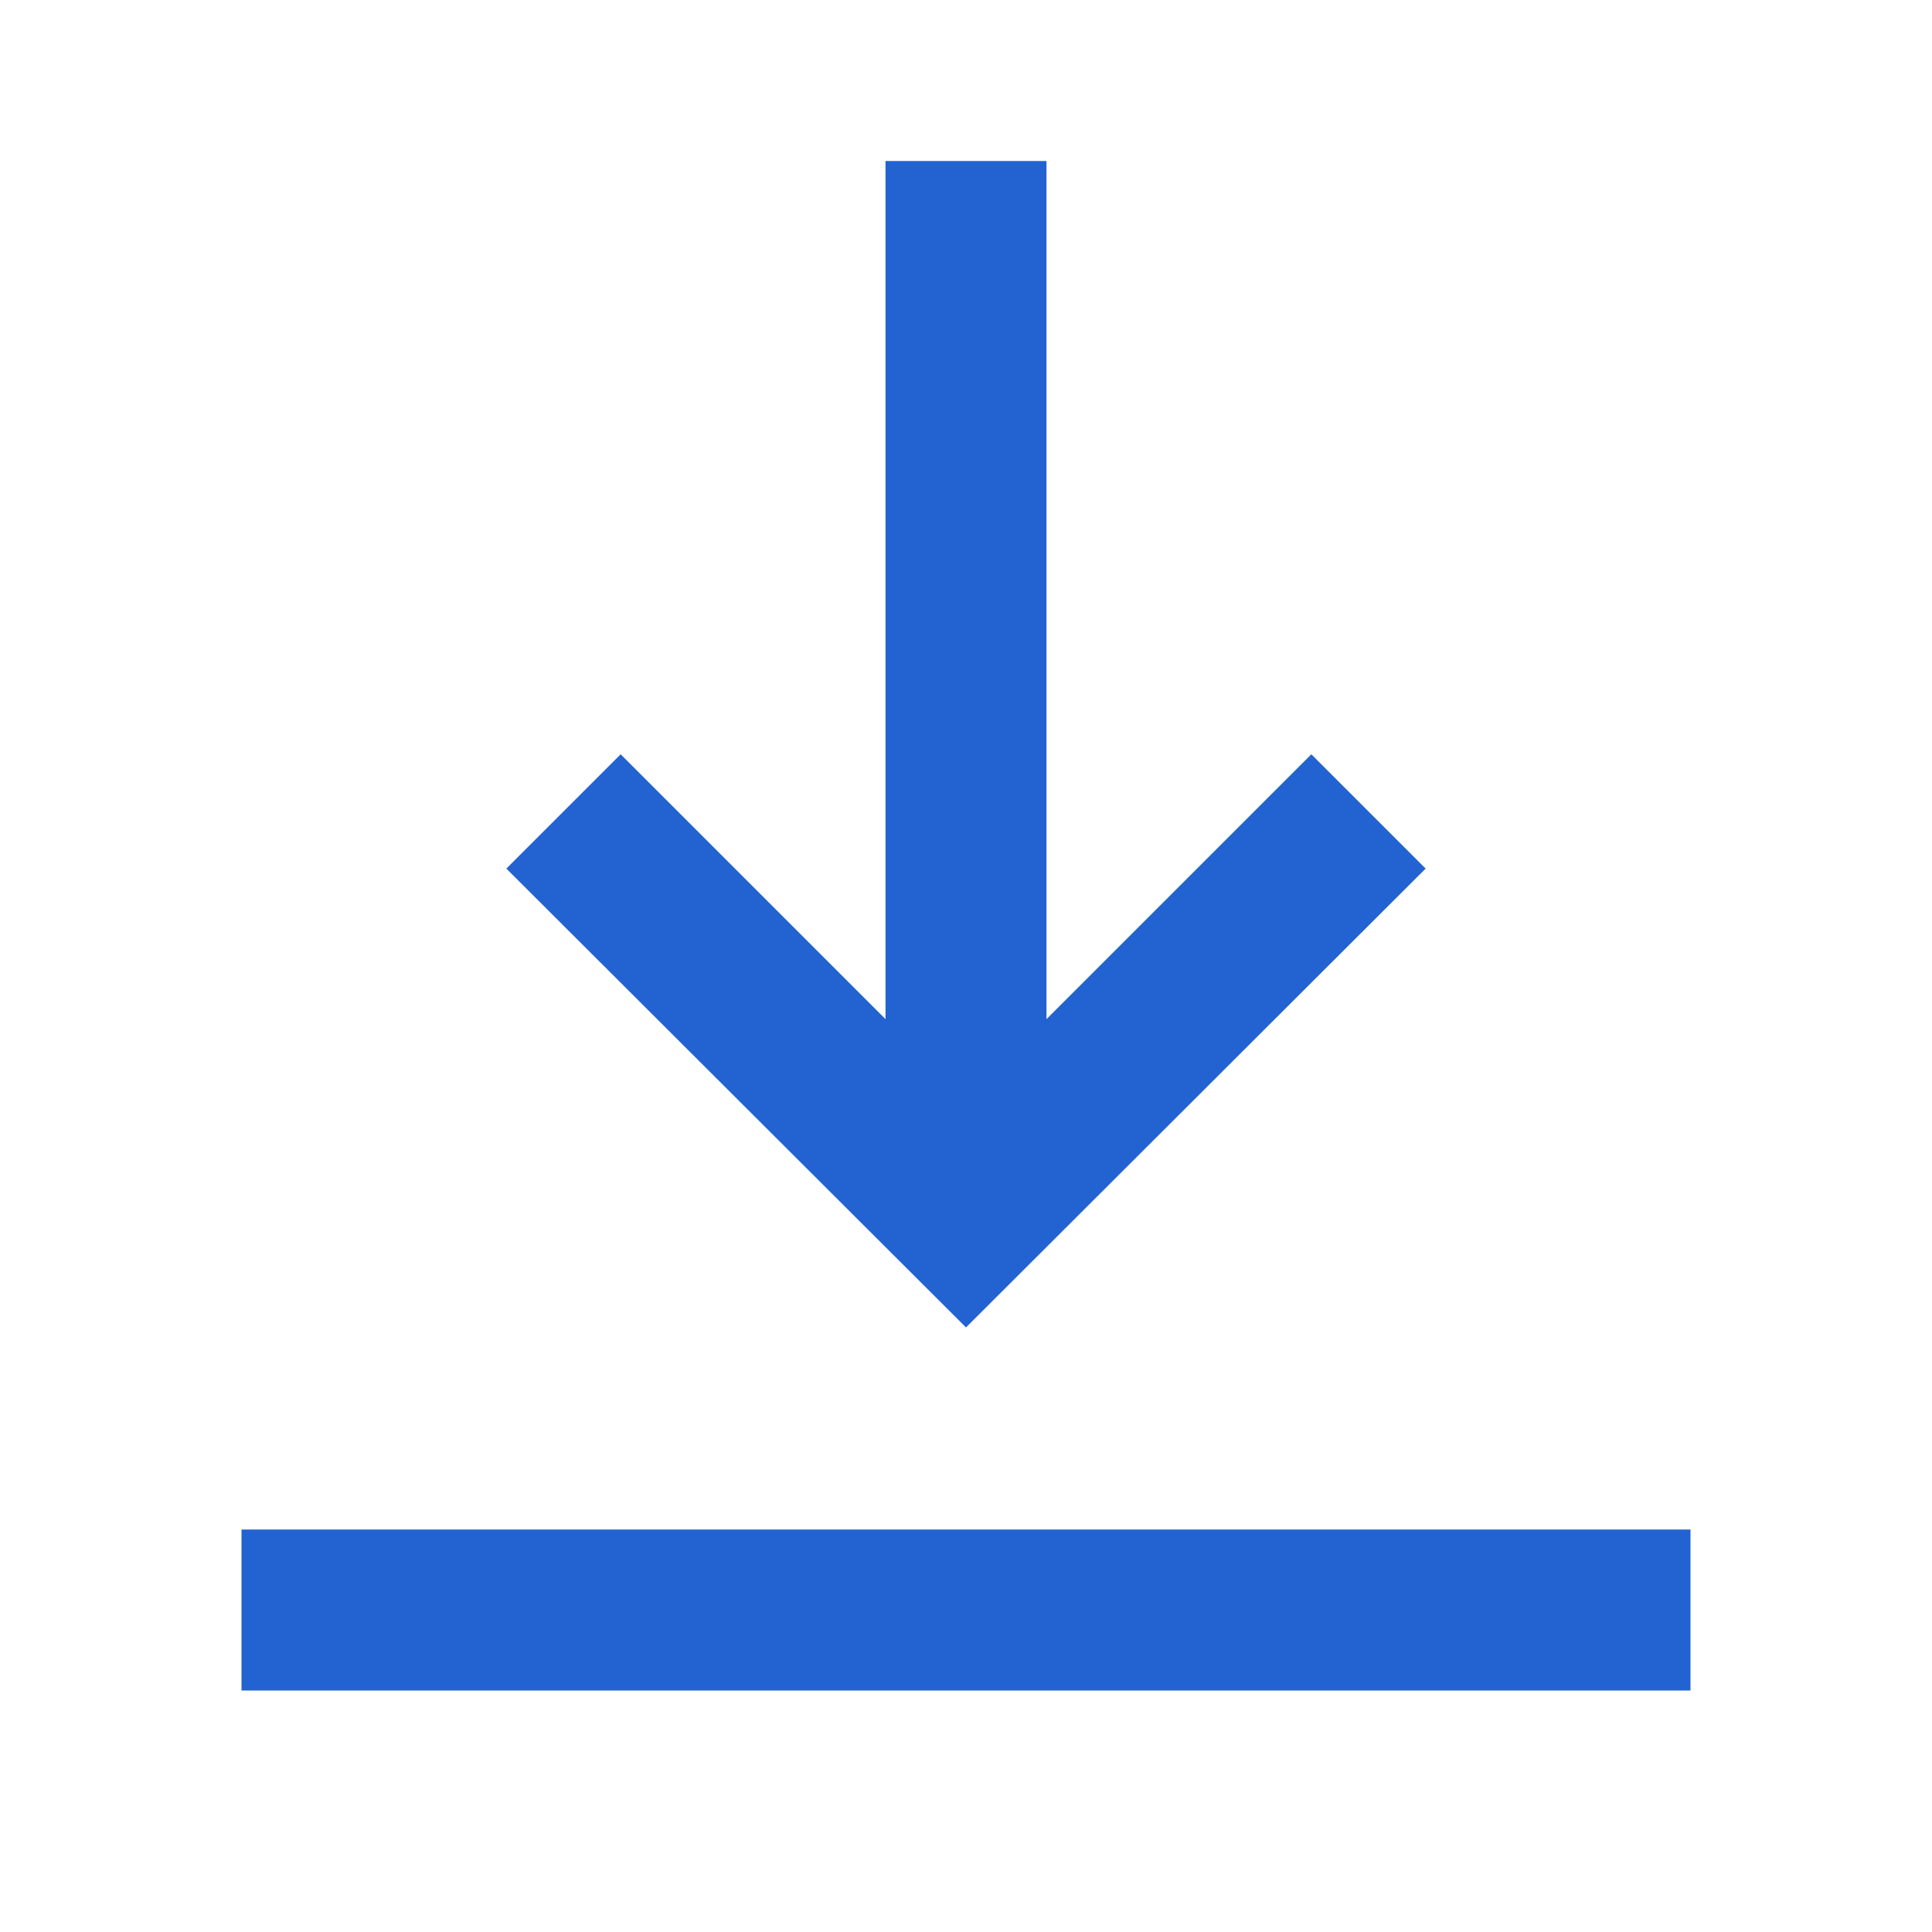 <svg width="24" height="24" viewBox="0 0 24 24" fill="none" xmlns="http://www.w3.org/2000/svg">
<path d="M17.71 10.79L16.29 9.37L13 12.66V2H11V12.66L7.71 9.37L6.29 10.79L12 16.49L17.71 10.79ZM3 19V21H21V19H3Z" fill="#2363D1"/>
</svg>
